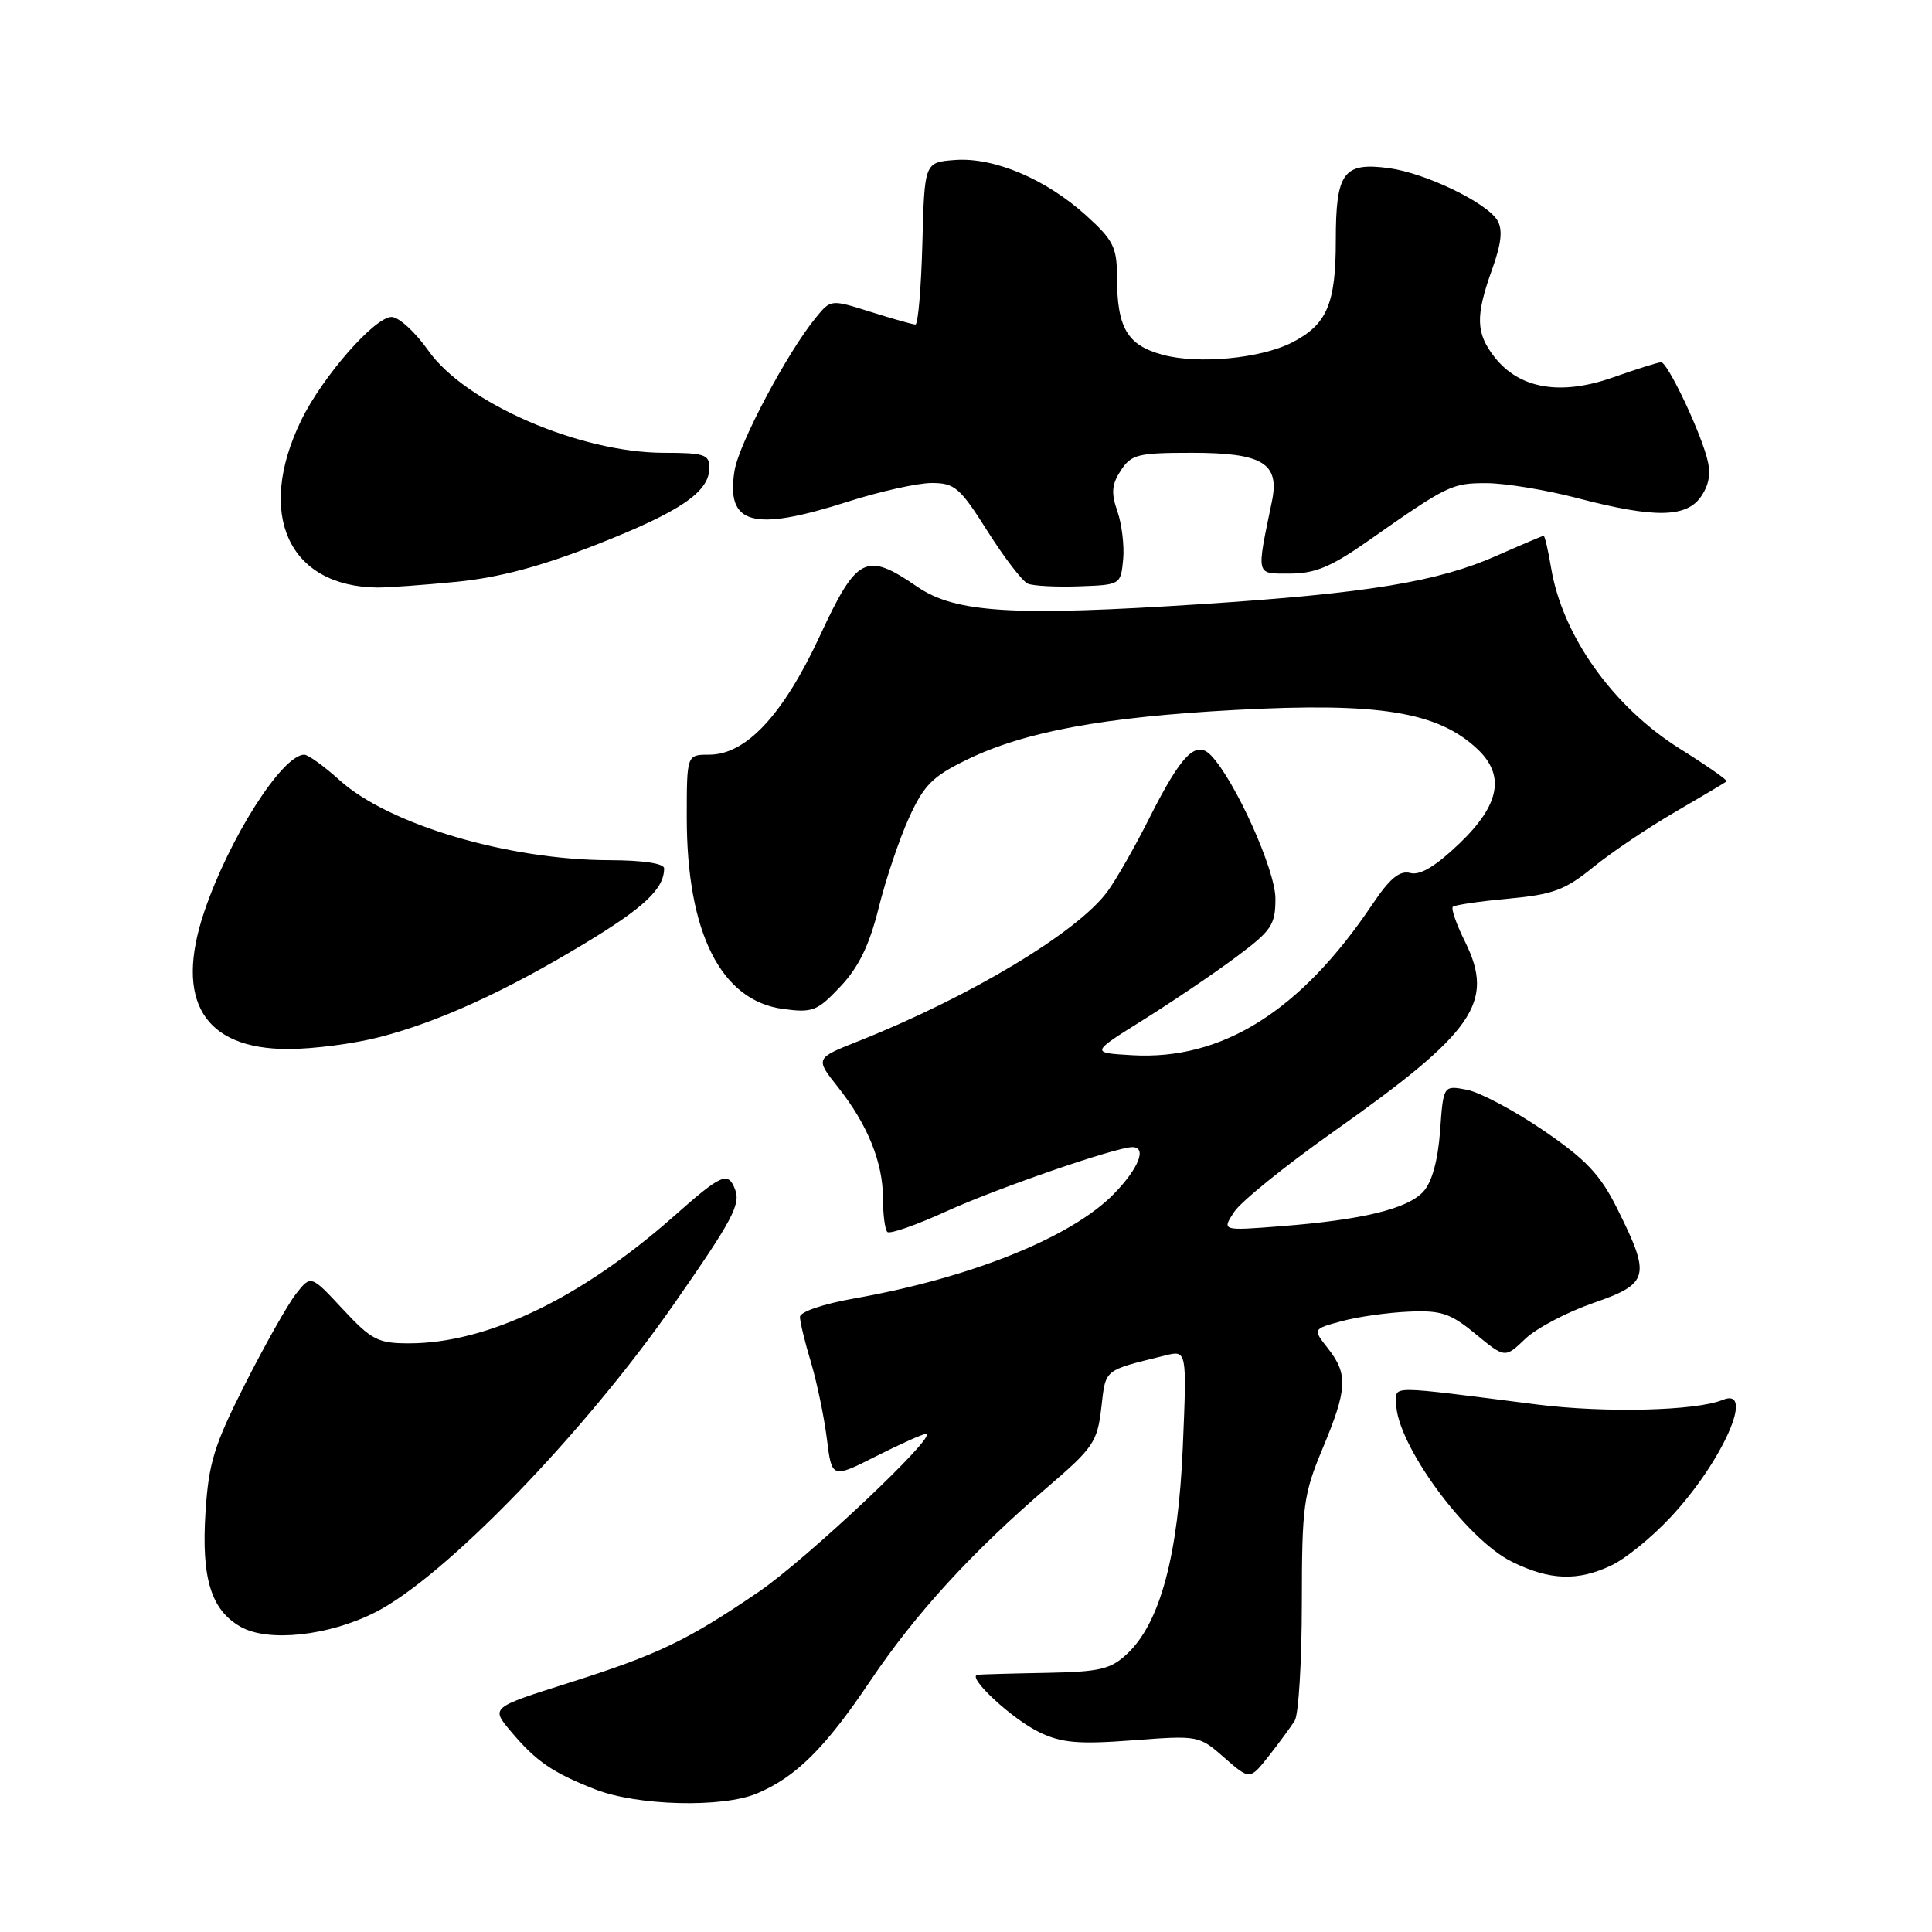 <?xml version="1.0" encoding="UTF-8" standalone="no"?>
<!DOCTYPE svg PUBLIC "-//W3C//DTD SVG 1.1//EN" "http://www.w3.org/Graphics/SVG/1.1/DTD/svg11.dtd" >
<svg xmlns="http://www.w3.org/2000/svg" xmlns:xlink="http://www.w3.org/1999/xlink" version="1.1" viewBox="0 0 256 256">
 <g >
 <path fill="currentColor"
d=" M 100.28 237.65 C 105.44 235.49 109.34 231.63 115.30 222.75 C 121.33 213.79 128.73 205.70 138.93 196.94 C 144.87 191.84 145.41 191.04 145.93 186.53 C 146.54 181.33 146.14 181.65 154.38 179.61 C 157.27 178.89 157.27 178.89 156.73 191.70 C 156.13 206.07 153.73 215.03 149.37 219.12 C 147.17 221.19 145.77 221.52 138.67 221.66 C 134.18 221.74 130.08 221.86 129.56 221.91 C 127.93 222.07 134.13 227.84 137.82 229.58 C 140.69 230.95 143.00 231.14 150.11 230.60 C 158.79 229.94 158.89 229.96 162.23 232.90 C 165.61 235.86 165.61 235.86 168.12 232.68 C 169.50 230.93 171.04 228.82 171.56 228.00 C 172.07 227.18 172.49 220.20 172.50 212.50 C 172.51 199.51 172.71 198.02 175.26 191.92 C 178.54 184.06 178.64 182.09 175.97 178.68 C 173.93 176.10 173.93 176.10 177.79 175.06 C 179.92 174.48 183.91 173.92 186.66 173.80 C 190.98 173.61 192.19 174.01 195.54 176.78 C 199.42 179.97 199.42 179.97 202.09 177.42 C 203.55 176.01 207.62 173.87 211.13 172.65 C 218.56 170.07 218.79 169.15 214.23 160.03 C 212.03 155.63 210.14 153.63 204.50 149.78 C 200.65 147.15 196.09 144.73 194.38 144.40 C 191.25 143.80 191.25 143.80 190.82 149.86 C 190.53 153.76 189.75 156.62 188.61 157.88 C 186.53 160.18 180.54 161.64 169.70 162.48 C 161.89 163.09 161.89 163.09 163.53 160.59 C 164.43 159.22 170.29 154.48 176.54 150.06 C 195.41 136.73 198.11 132.84 194.12 124.77 C 192.98 122.48 192.26 120.41 192.51 120.16 C 192.75 119.91 196.06 119.43 199.85 119.08 C 205.78 118.53 207.37 117.95 211.13 114.89 C 213.53 112.94 218.43 109.64 222.00 107.57 C 225.57 105.49 228.63 103.68 228.78 103.53 C 228.94 103.38 226.15 101.44 222.59 99.21 C 213.72 93.64 207.03 84.25 205.53 75.25 C 205.14 72.91 204.69 71.00 204.54 71.00 C 204.38 71.00 201.61 72.18 198.37 73.61 C 190.60 77.07 181.25 78.61 159.36 80.04 C 134.15 81.68 126.60 81.22 121.52 77.73 C 114.74 73.08 113.55 73.68 108.64 84.25 C 103.78 94.72 98.86 100.00 93.97 100.00 C 91.00 100.00 91.00 100.00 91.00 108.32 C 91.00 123.60 95.52 132.59 103.76 133.69 C 107.67 134.22 108.29 133.98 111.37 130.71 C 113.79 128.14 115.19 125.26 116.42 120.33 C 117.35 116.57 119.16 111.20 120.44 108.38 C 122.43 104.01 123.56 102.88 128.14 100.65 C 135.77 96.94 146.23 95.01 163.72 94.07 C 182.71 93.05 190.48 94.30 195.75 99.24 C 199.47 102.73 198.74 106.64 193.39 111.76 C 190.24 114.78 188.18 116.02 186.88 115.68 C 185.46 115.31 184.18 116.36 181.84 119.84 C 172.35 133.98 161.92 140.52 150.00 139.82 C 144.50 139.50 144.50 139.50 151.50 135.13 C 155.35 132.72 160.86 128.99 163.75 126.84 C 168.51 123.30 169.00 122.57 169.00 119.05 C 169.00 115.29 163.65 103.40 160.46 100.09 C 158.47 98.02 156.54 99.98 152.31 108.37 C 150.38 112.22 147.86 116.62 146.73 118.15 C 142.73 123.56 128.55 132.07 113.76 137.95 C 108.01 140.23 108.01 140.23 111.02 144.03 C 114.97 149.01 117.00 154.03 117.00 158.80 C 117.00 160.93 117.26 162.93 117.58 163.24 C 117.89 163.56 121.43 162.32 125.44 160.49 C 132.22 157.41 147.88 152.00 150.05 152.00 C 152.00 152.00 150.89 154.80 147.62 158.17 C 142.04 163.92 128.68 169.31 113.25 172.04 C 109.07 172.78 106.00 173.82 106.00 174.50 C 106.00 175.15 106.65 177.84 107.45 180.49 C 108.24 183.13 109.19 187.68 109.56 190.61 C 110.22 195.92 110.22 195.92 116.08 192.96 C 119.31 191.33 122.28 190.00 122.70 190.00 C 124.48 190.00 106.89 206.60 100.50 210.95 C 90.98 217.43 87.19 219.24 75.27 223.02 C 65.04 226.26 65.04 226.26 67.66 229.38 C 71.03 233.39 73.18 234.87 78.87 237.10 C 84.44 239.28 95.71 239.57 100.28 237.65 Z  M 49.72 213.64 C 58.90 208.99 77.33 189.98 89.29 172.81 C 97.06 161.66 98.17 159.59 97.40 157.60 C 96.47 155.18 95.61 155.56 89.31 161.14 C 77.01 172.02 64.56 178.00 54.21 178.00 C 50.08 178.00 49.24 177.57 45.42 173.47 C 41.20 168.93 41.20 168.93 39.23 171.43 C 38.15 172.80 35.12 178.17 32.49 183.36 C 28.36 191.51 27.65 193.83 27.23 200.38 C 26.67 209.12 27.96 213.33 31.89 215.56 C 35.53 217.63 43.55 216.77 49.72 213.64 Z  M 213.54 207.41 C 215.39 206.54 218.90 203.68 221.35 201.05 C 228.23 193.70 232.67 183.69 228.25 185.50 C 224.73 186.95 212.69 187.24 203.71 186.11 C 183.67 183.56 185.00 183.57 185.00 185.96 C 185.00 191.27 194.23 203.92 200.32 206.93 C 205.33 209.41 209.05 209.55 213.54 207.41 Z  M 50.30 137.42 C 58.17 135.38 66.96 131.37 77.53 124.98 C 85.38 120.24 88.00 117.76 88.00 115.07 C 88.00 114.41 85.20 113.99 80.75 113.98 C 67.32 113.95 51.51 109.26 45.00 103.38 C 42.94 101.52 40.83 100.00 40.32 100.00 C 37.40 100.00 30.33 111.11 27.05 120.85 C 23.09 132.61 27.01 139.00 38.18 139.00 C 41.50 139.00 46.95 138.29 50.30 137.42 Z  M 60.50 77.09 C 66.14 76.53 71.62 75.07 79.07 72.15 C 90.22 67.76 94.00 65.18 94.00 61.96 C 94.00 60.23 93.29 60.00 88.00 60.00 C 76.85 60.00 61.66 53.42 56.76 46.46 C 55.03 44.01 52.84 42.00 51.89 42.00 C 49.64 42.00 42.69 49.95 39.89 55.74 C 33.87 68.17 38.24 77.72 50.00 77.85 C 51.38 77.86 56.10 77.52 60.50 77.09 Z  M 148.82 74.17 C 149.00 72.34 148.65 69.45 148.06 67.75 C 147.21 65.31 147.31 64.18 148.52 62.33 C 149.91 60.21 150.77 60.00 157.95 60.00 C 167.30 60.00 169.58 61.38 168.54 66.41 C 166.46 76.49 166.34 76.00 170.95 76.00 C 174.23 76.00 176.39 75.10 181.17 71.75 C 191.83 64.27 192.36 64.01 197.00 64.02 C 199.47 64.03 204.88 64.92 209.00 66.00 C 219.29 68.70 223.55 68.62 225.46 65.70 C 226.55 64.04 226.73 62.57 226.12 60.45 C 224.91 56.28 220.91 48.00 220.11 48.00 C 219.73 48.00 216.84 48.91 213.67 50.03 C 206.76 52.45 201.34 51.52 198.05 47.34 C 195.55 44.15 195.48 41.92 197.71 35.70 C 198.95 32.24 199.14 30.43 198.41 29.20 C 196.99 26.84 188.87 22.93 184.04 22.28 C 178.00 21.47 177.00 22.83 177.00 31.90 C 177.00 40.28 175.82 43.02 171.19 45.39 C 167.06 47.50 158.81 48.29 154.09 47.02 C 149.33 45.74 148.00 43.45 148.00 36.55 C 148.00 32.77 147.49 31.78 143.92 28.55 C 138.59 23.73 131.72 20.82 126.56 21.20 C 122.50 21.50 122.50 21.50 122.22 32.25 C 122.06 38.16 121.65 43.00 121.30 43.00 C 120.96 43.00 118.29 42.25 115.38 41.33 C 110.09 39.66 110.09 39.66 108.11 42.08 C 104.34 46.66 97.91 58.76 97.33 62.37 C 96.17 69.52 99.73 70.50 112.29 66.49 C 116.57 65.12 121.59 64.00 123.45 64.00 C 126.51 64.00 127.20 64.60 130.86 70.40 C 133.09 73.92 135.49 77.05 136.20 77.34 C 136.92 77.64 139.97 77.80 143.00 77.69 C 148.46 77.50 148.50 77.47 148.82 74.17 Z "/>
</g>
</svg>
